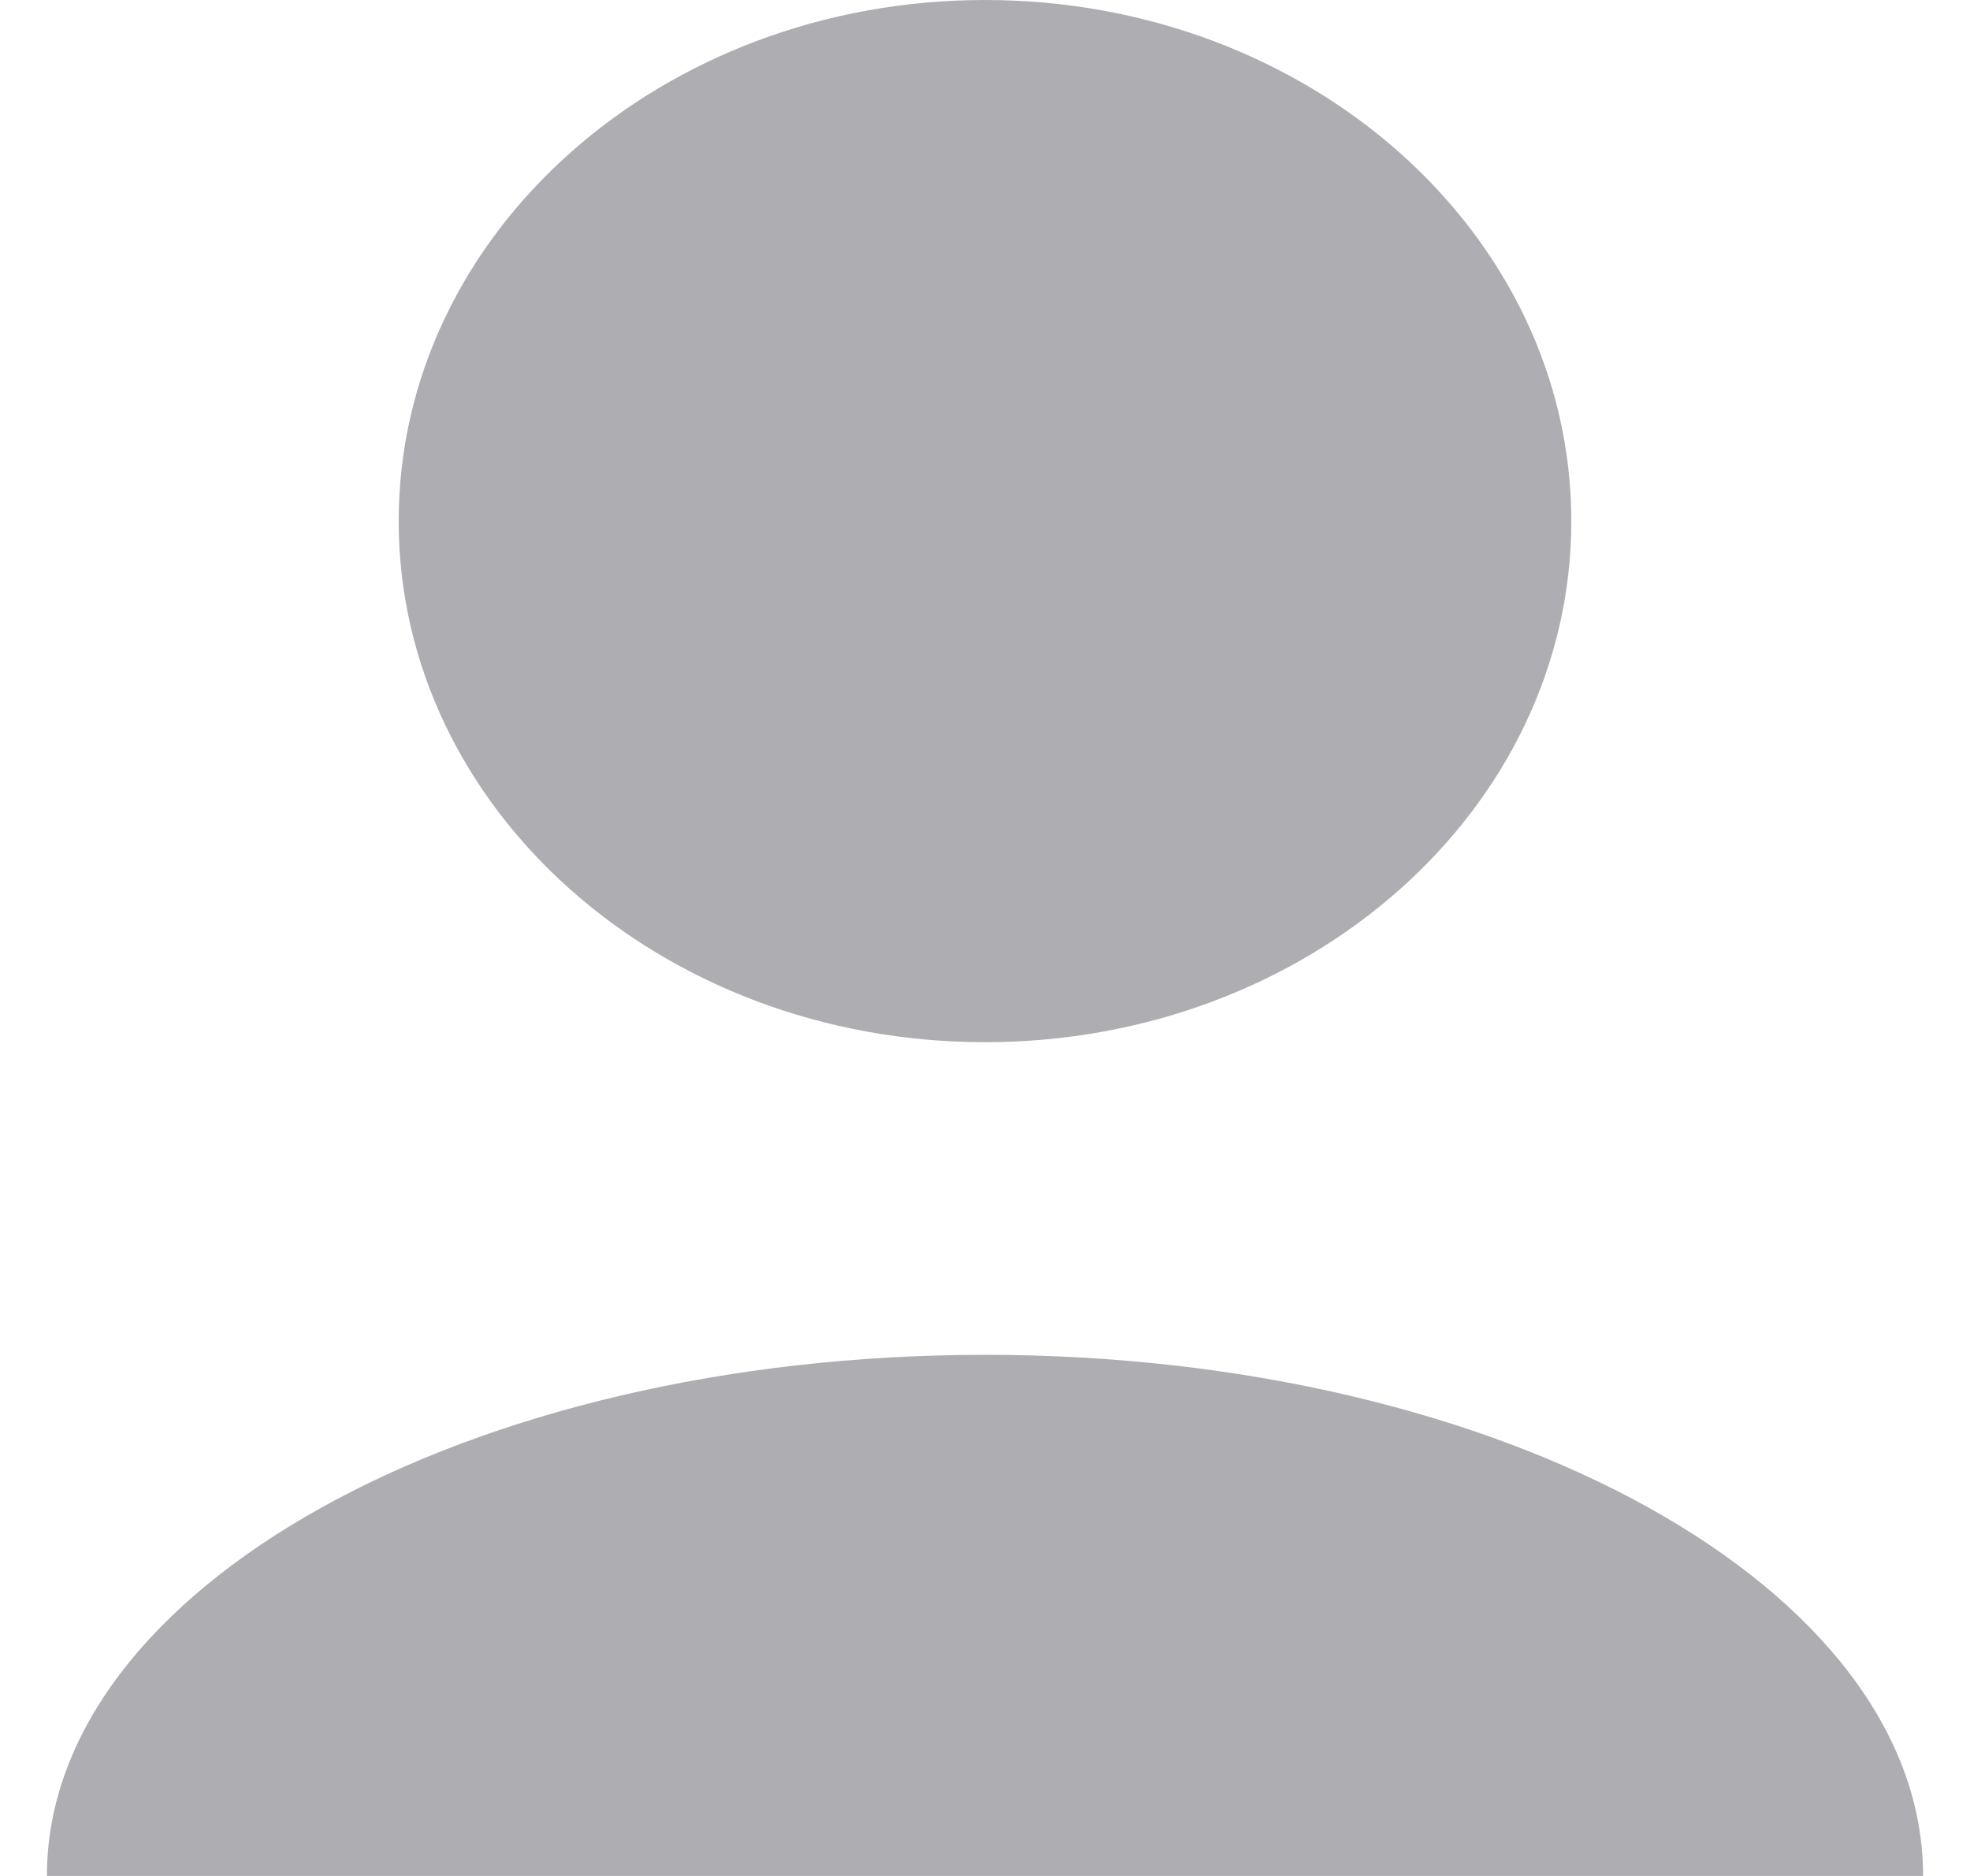 <svg width="21" height="20" viewBox="0 0 21 20" fill="none" xmlns="http://www.w3.org/2000/svg">
<path d="M4.25 5.556C4.25 8.624 7.048 11.111 10.5 11.111C13.952 11.111 16.75 8.624 16.75 5.556C16.75 2.487 13.952 0 10.5 0C7.048 0 4.25 2.487 4.25 5.556Z" fill="#AEAEB2"/>
<path d="M20.5 20C20.5 16.932 16.023 14.444 10.5 14.444C4.977 14.444 0.5 16.932 0.5 20H20.5Z" fill="#AEAEB2"/>
</svg>
